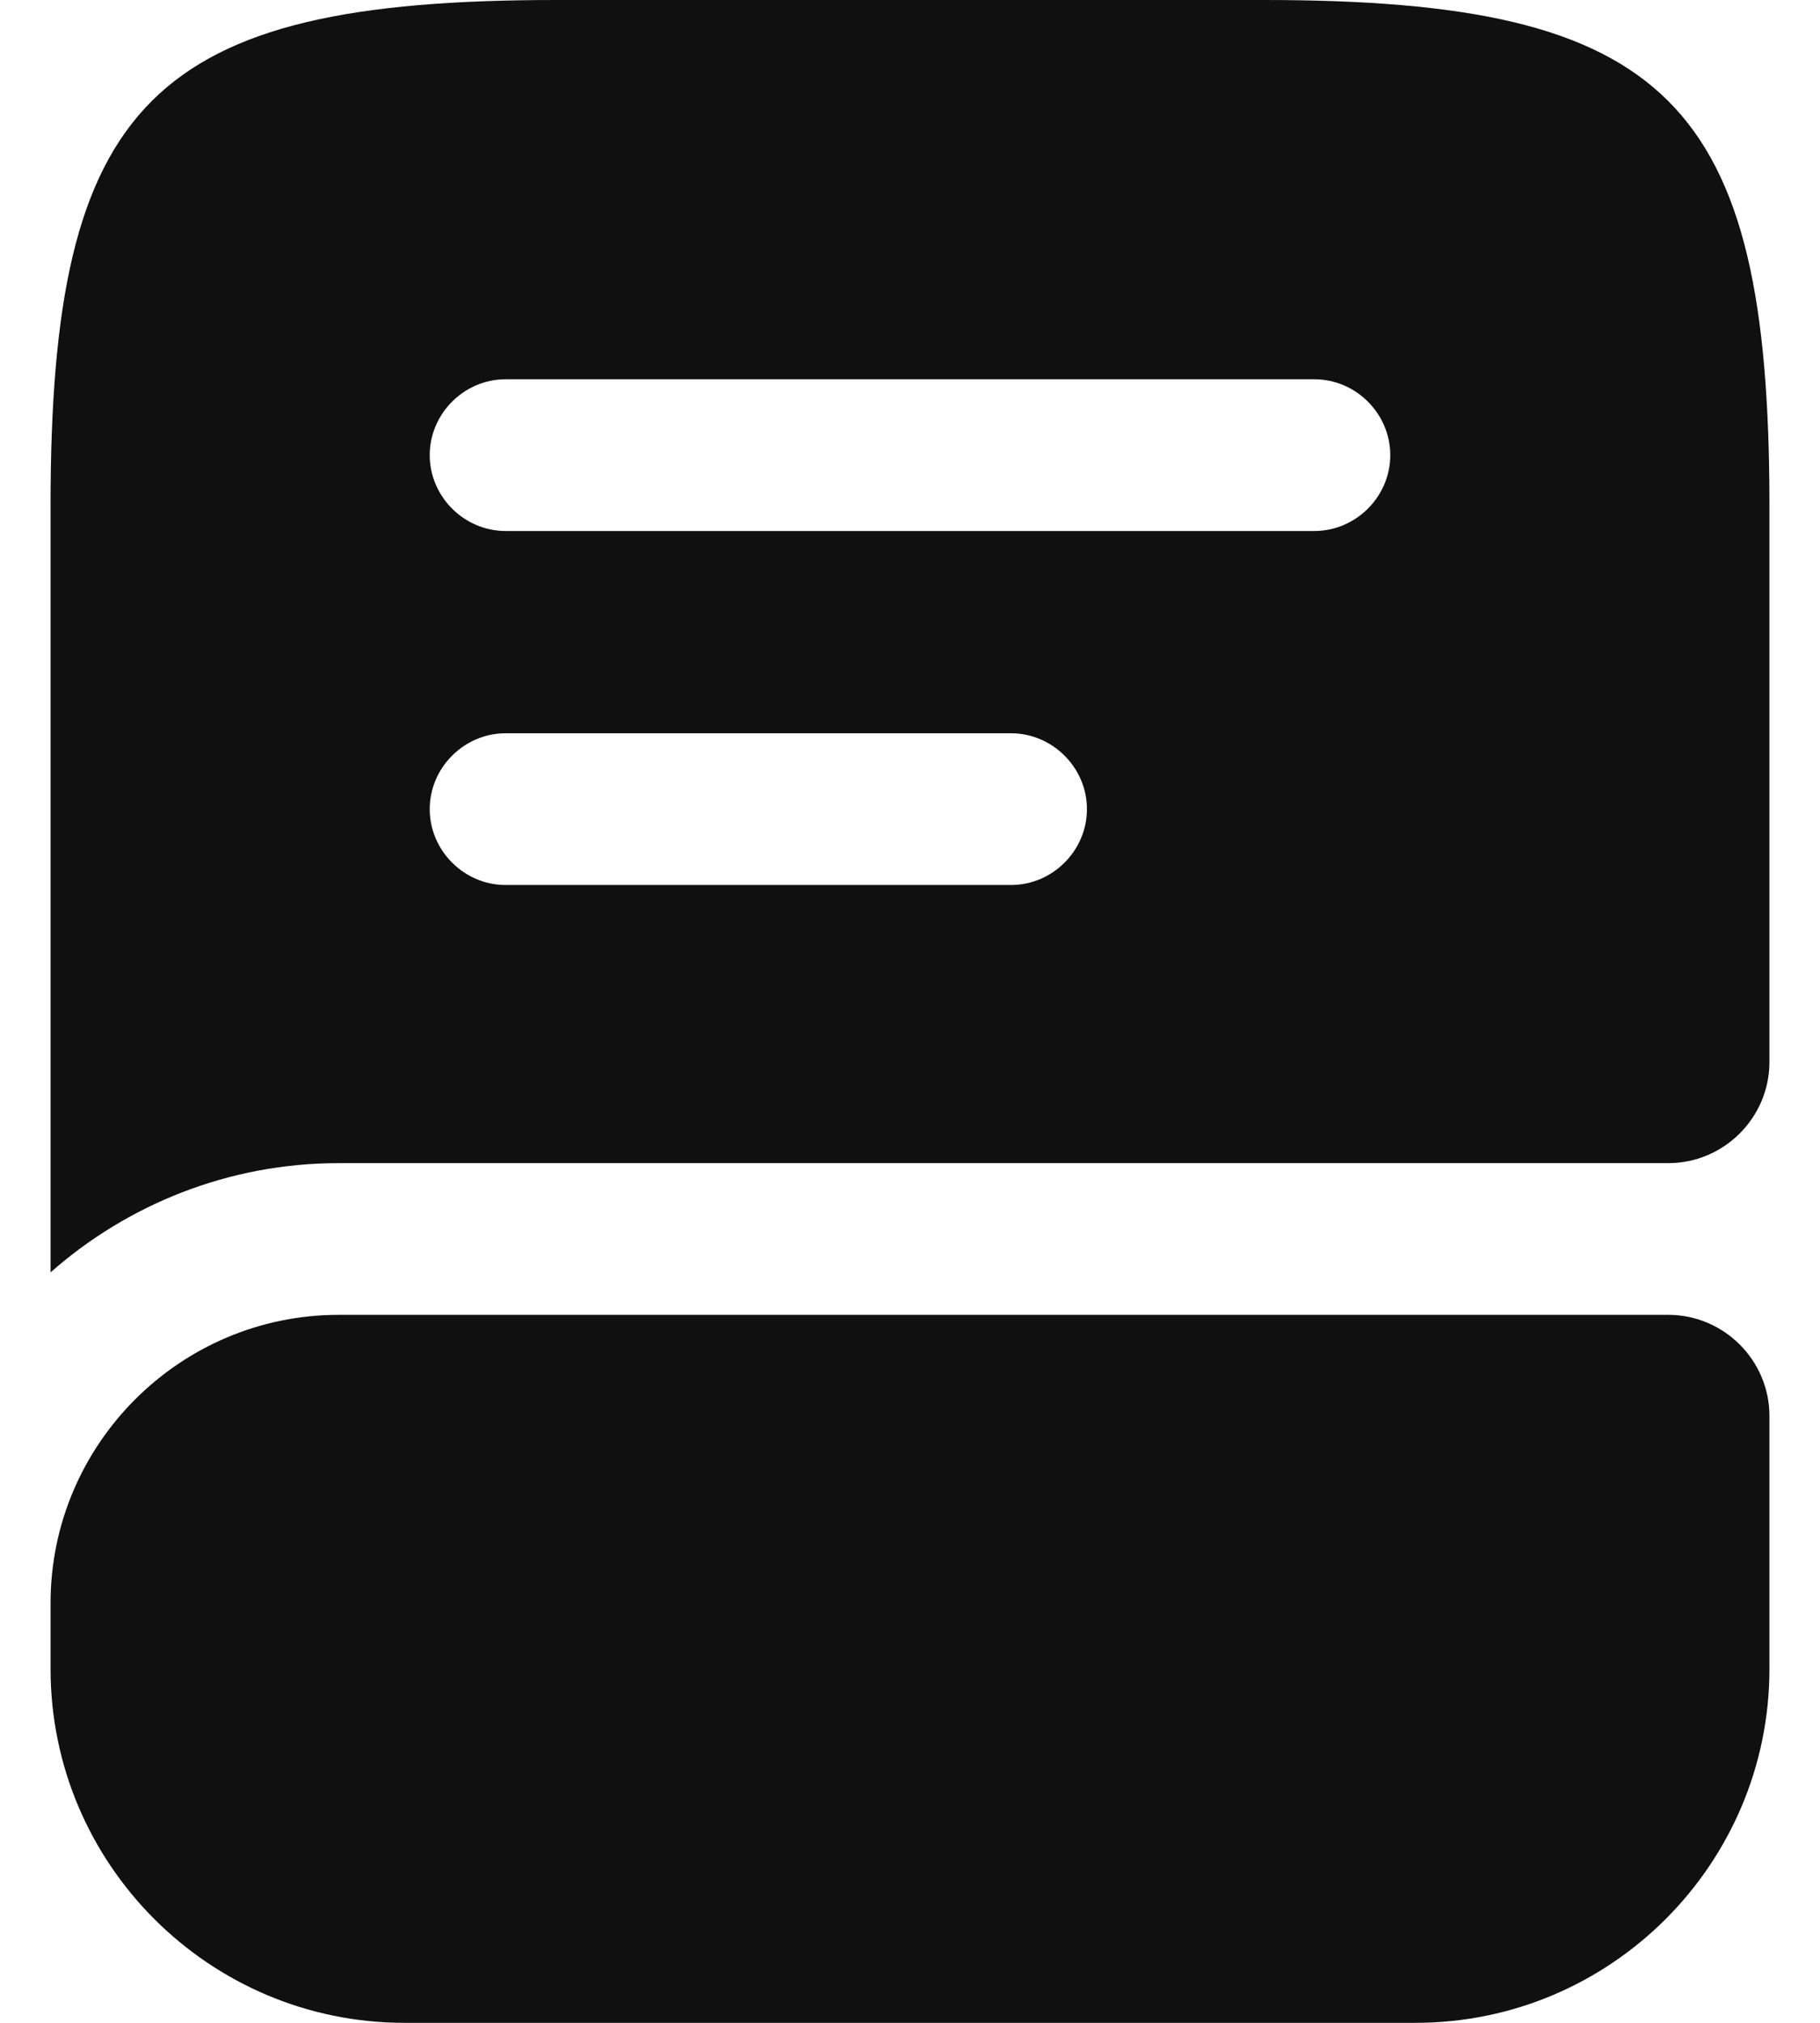 <svg width="18" height="20" viewBox="0 0 18 20" fill="none" xmlns="http://www.w3.org/2000/svg">
<path d="M17.5 14V16.5C17.5 18.43 15.93 20 14 20H4C2.07 20 0.5 18.43 0.5 16.5V15.85C0.5 14.28 1.78 13 3.35 13H16.5C17.05 13 17.5 13.45 17.5 14Z" fill="#101010"/>
<path d="M12.5 0H5.5C1.5 0 0.5 1 0.5 5V12.58C1.26 11.91 2.26 11.5 3.35 11.5H16.5C17.05 11.5 17.5 11.05 17.5 10.5V5C17.5 1 16.5 0 12.5 0ZM10 8.75H5C4.59 8.75 4.25 8.41 4.25 8C4.25 7.59 4.59 7.25 5 7.25H10C10.41 7.25 10.75 7.59 10.75 8C10.75 8.41 10.41 8.75 10 8.75ZM13 5.25H5C4.59 5.25 4.25 4.91 4.25 4.5C4.25 4.09 4.59 3.75 5 3.75H13C13.41 3.75 13.75 4.09 13.75 4.5C13.75 4.91 13.41 5.25 13 5.25Z" fill="#101010"/>
</svg>
